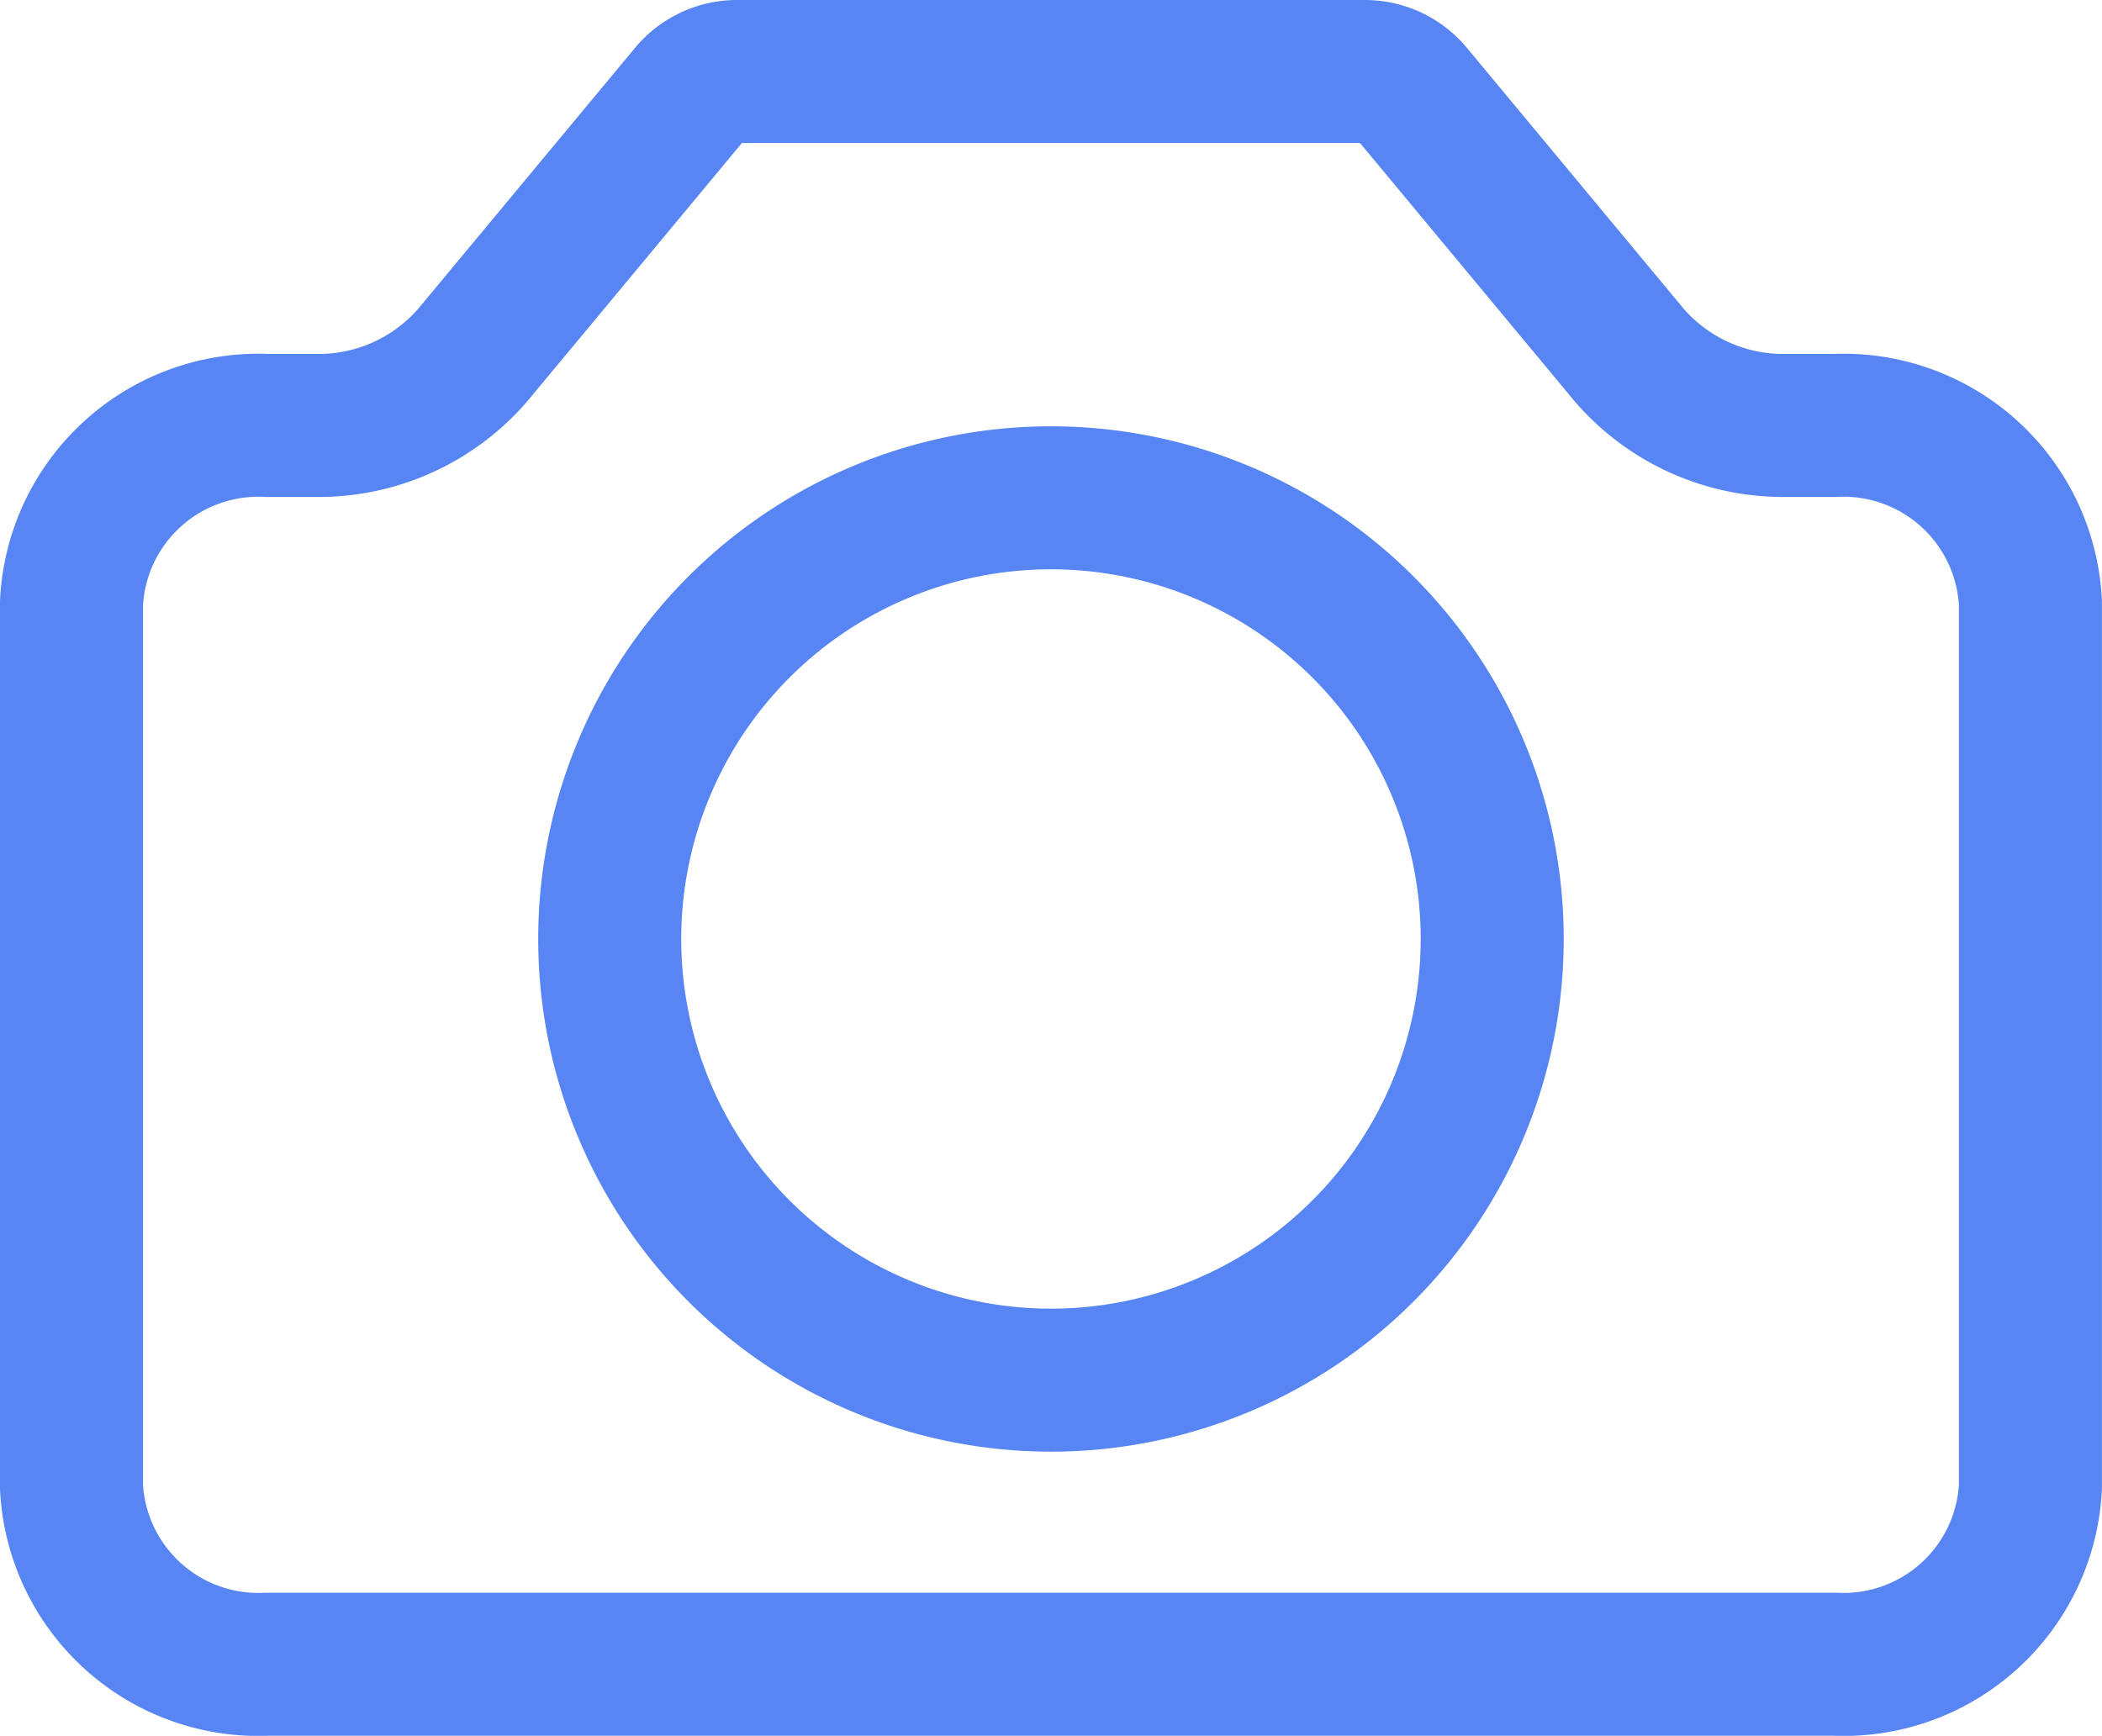 <svg xmlns="http://www.w3.org/2000/svg" width="29.393" height="24.276" viewBox="0 0 29.393 24.276">
  <g id="Group_364" data-name="Group 364" transform="translate(1 1)">
    <path id="Path_836" data-name="Path 836" d="M2,22.8V10.425A2.617,2.617,0,0,1,4.739,7.95h.685a2.847,2.847,0,0,0,2.191-.99L10.656,3.3a.854.854,0,0,1,.657-.3h8.766a.854.854,0,0,1,.657.3L23.777,6.96a2.847,2.847,0,0,0,2.191.99h.685a2.617,2.617,0,0,1,2.739,2.475V22.8a2.617,2.617,0,0,1-2.739,2.475H4.739A2.617,2.617,0,0,1,2,22.8Z" transform="translate(-2 -3)" fill="none" stroke="#5885f4" stroke-linecap="round" stroke-linejoin="round" stroke-width="2"/>
    <path id="Path_837" data-name="Path 837" d="M14.17,21.341A6.17,6.17,0,1,0,8,15.17,6.17,6.17,0,0,0,14.17,21.341Z" transform="translate(-0.474 -3.039)" fill="none" stroke="#5885f4" stroke-linecap="round" stroke-linejoin="round" stroke-width="2"/>
  </g>
</svg>
